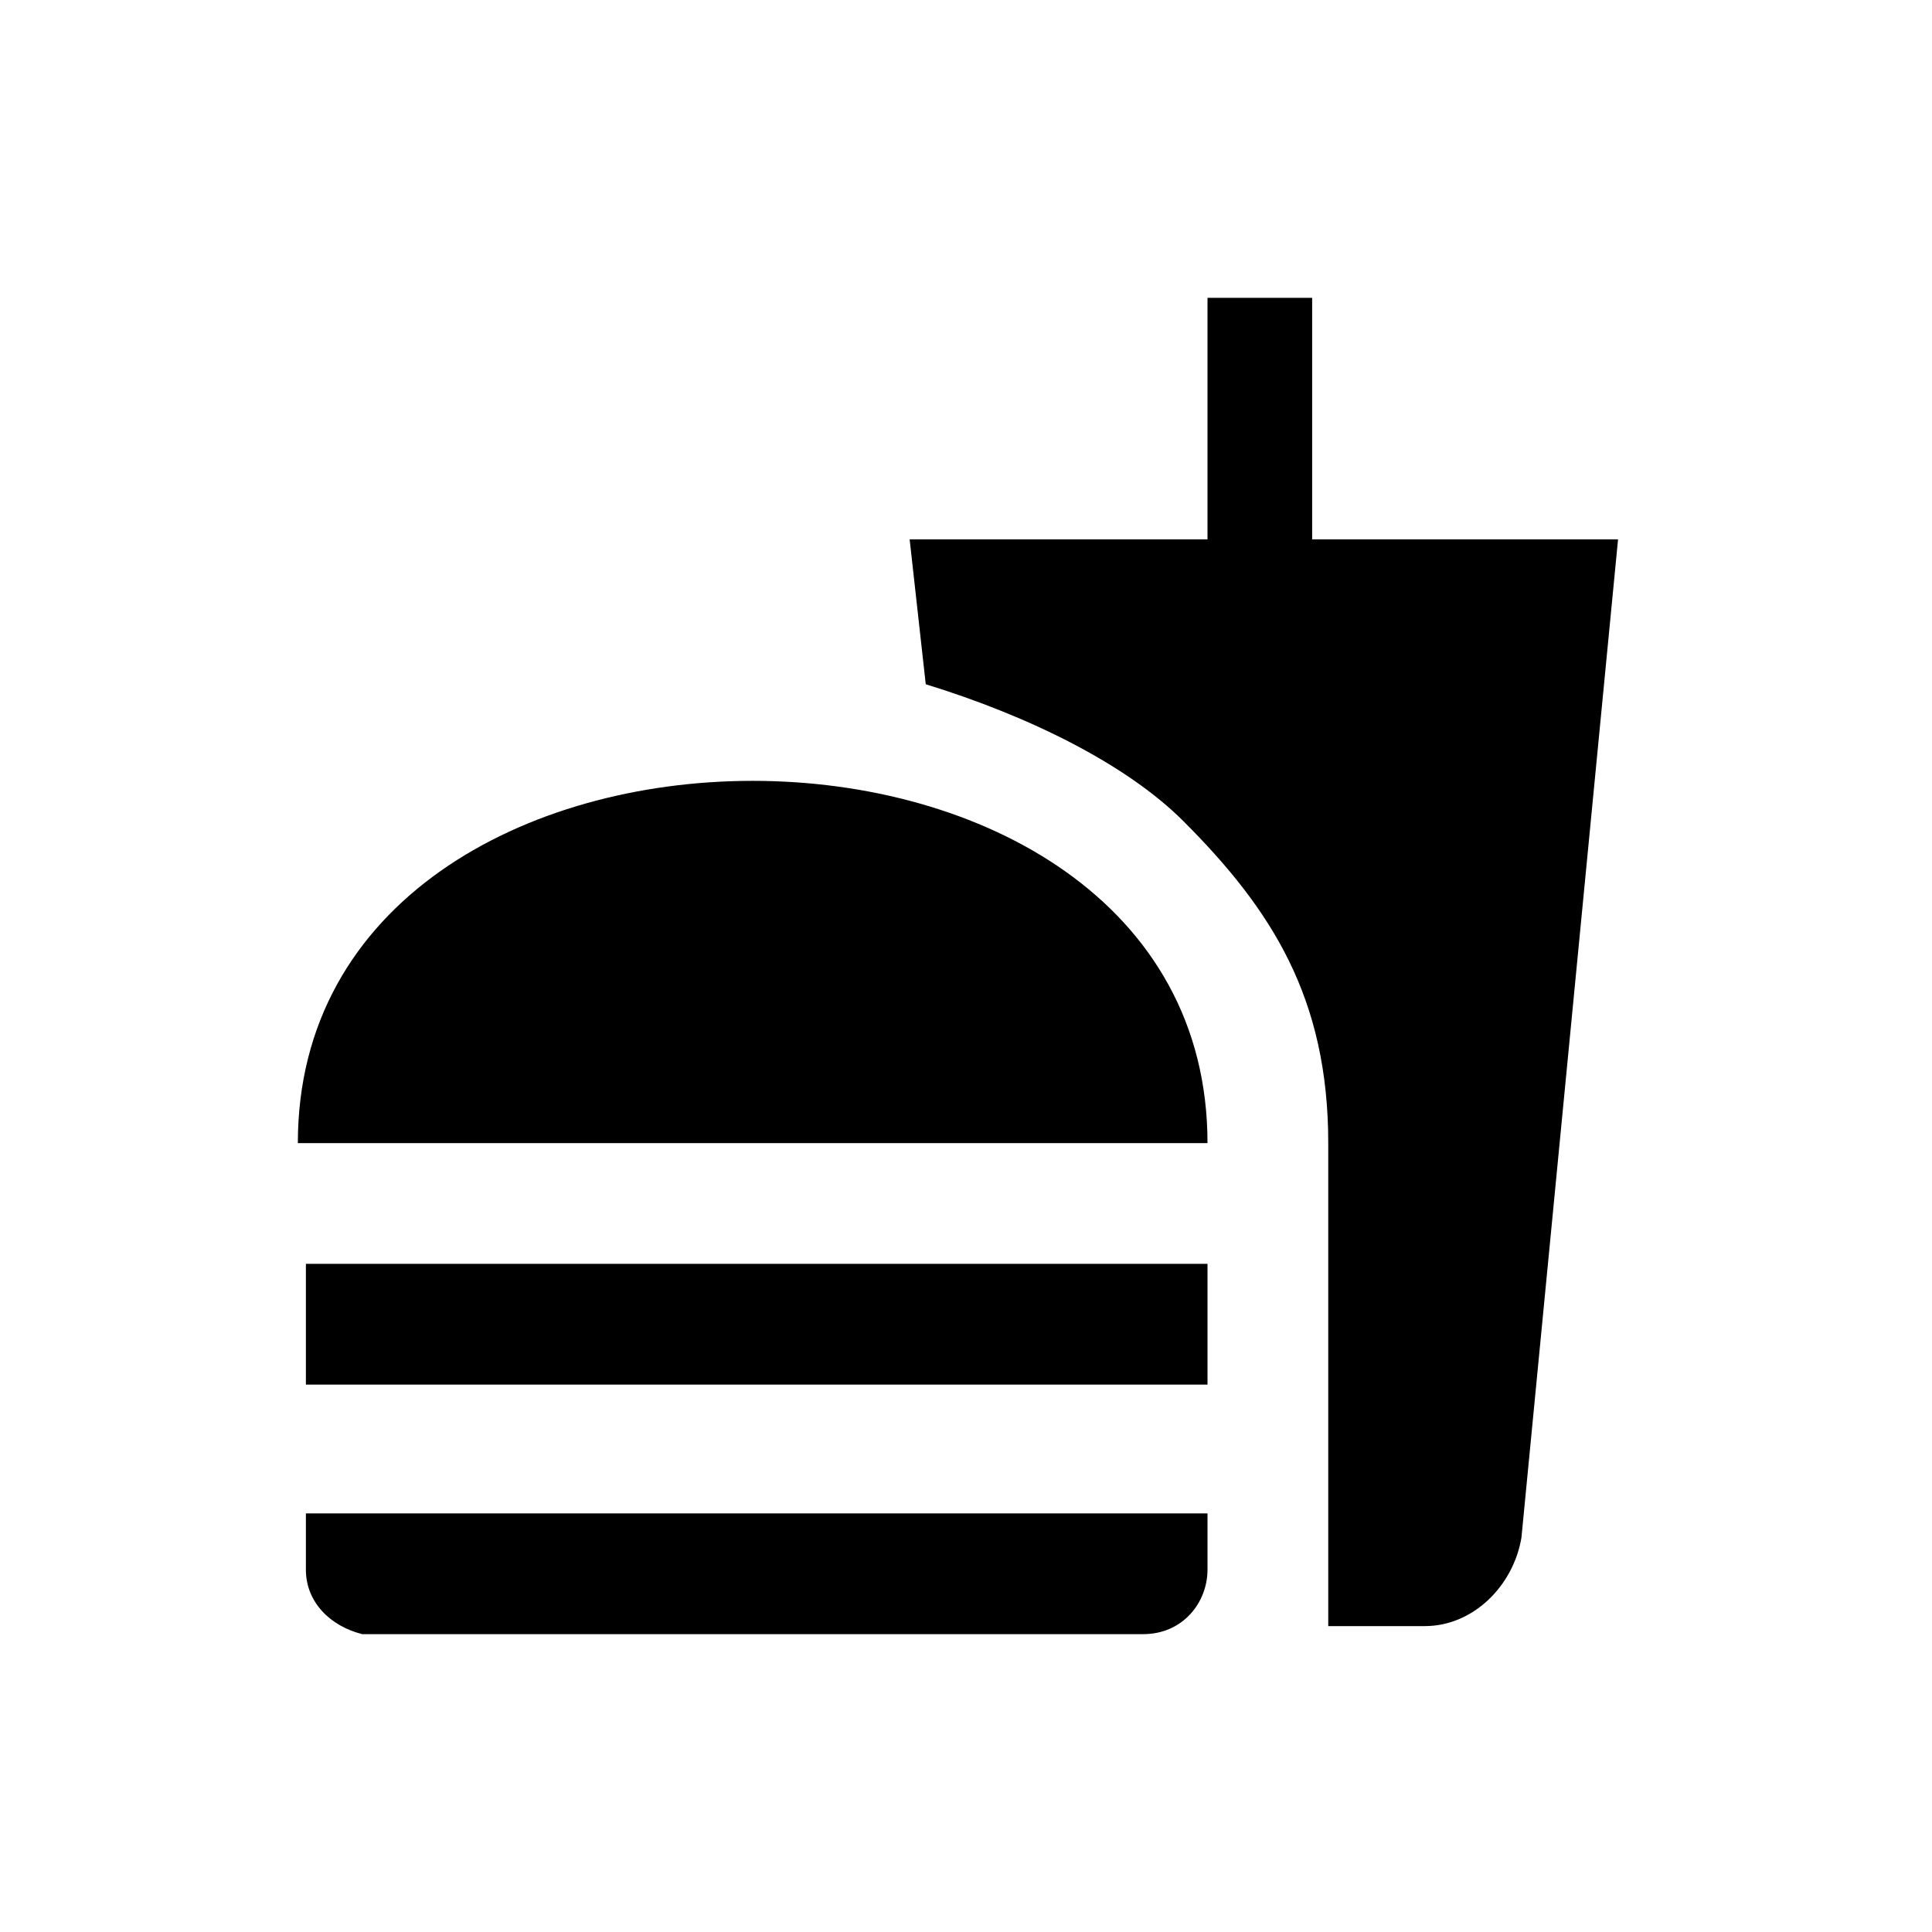 <?xml version="1.0" encoding="utf-8"?>
<!-- Generator: Adobe Illustrator 22.1.0, SVG Export Plug-In . SVG Version: 6.00 Build 0)  -->
<svg version="1.1" id="Layer_1" xmlns="http://www.w3.org/2000/svg" xmlns:xlink="http://www.w3.org/1999/xlink" x="0px" y="0px"
	 viewBox="0 0 24 24" style="enable-background:new 0 0 24 24;" xml:space="preserve">
<style type="text/css">
	.st0{fill:none;}
</style>
<path d="M16.5,20.2h1.2c0.6,0,1.1-0.5,1.2-1.1l1.2-12.4h-3.8v-3H15v3h-3.7l0.2,1.8c1.3,0.4,2.5,1,3.2,1.7c1.1,1.1,1.8,2.2,1.8,4
	C16.5,14.2,16.5,20.2,16.5,20.2z M3.8,19.5v-0.7H15v0.7c0,0.4-0.3,0.8-0.8,0.8H4.5C4.1,20.2,3.8,19.9,3.8,19.5z M15,14.2
	c0-6-11.3-6-11.3,0H15z M3.8,15.7H15v1.5H3.8L3.8,15.7z"/>
<path class="st0" d="M0,0h24v24H0V0z"/>
</svg>
